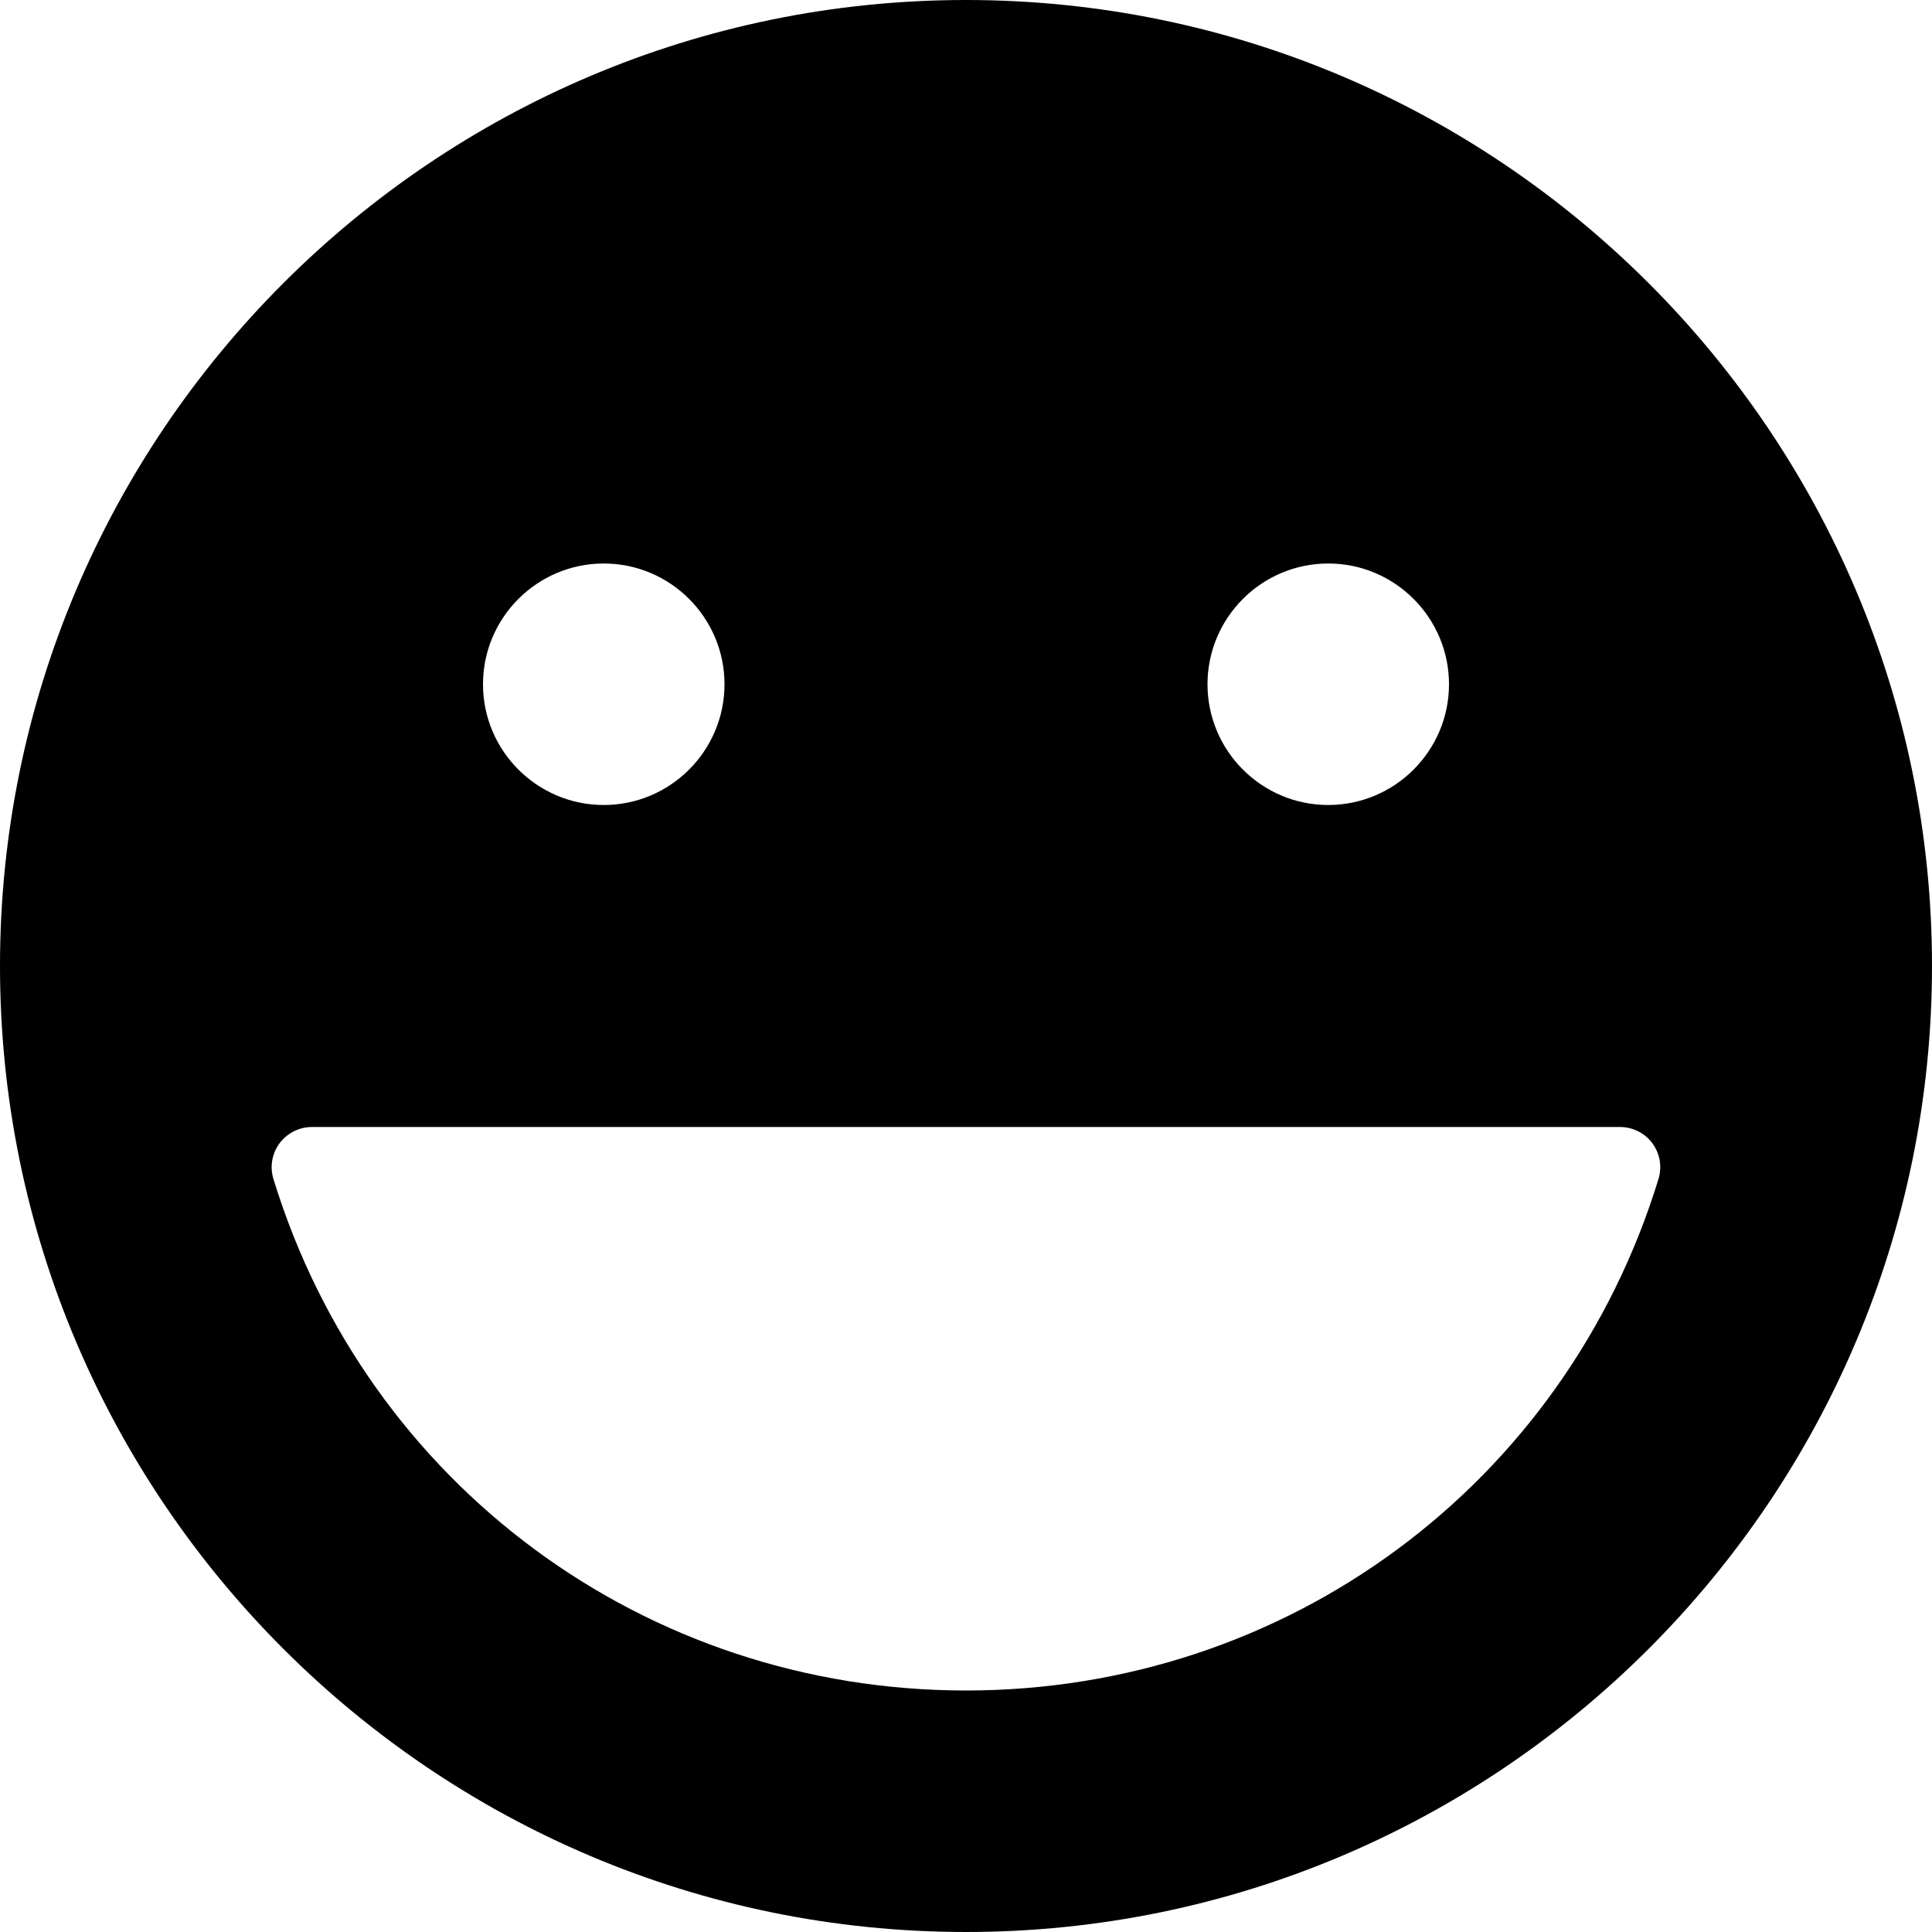 <?xml version="1.0" encoding="iso-8859-1"?>
<!-- Generator: Adobe Illustrator 19.0.0, SVG Export Plug-In . SVG Version: 6.00 Build 0)  -->
<svg version="1.1" id="Layer_1" xmlns="http://www.w3.org/2000/svg" xmlns:xlink="http://www.w3.org/1999/xlink" x="0px" y="0px"
	 viewBox="0 0 24 24" style="enable-background:new 0 0 24 24;" xml:space="preserve">
<path d="M12,0C5.383,0,0,5.383,0,12s5.383,12,12,12s12-5.383,12-12S18.617,0,12,0z M16.5,7C17.327,7,18,7.673,18,8.5
	S17.327,10,16.5,10S15,9.327,15,8.5S15.673,7,16.5,7z M7.5,7C8.327,7,9,7.673,9,8.5S8.327,10,7.5,10S6,9.327,6,8.5S6.673,7,7.5,7z
	 M12,21c-3.979,0-7.436-2.553-8.603-6.353c-0.047-0.152-0.019-0.316,0.075-0.444C3.567,14.075,3.717,14,3.875,14h16.25
	c0.158,0,0.308,0.075,0.402,0.203c0.094,0.128,0.122,0.292,0.075,0.444C19.436,18.447,15.979,21,12,21z"/>
<g>
</g>
<g>
</g>
<g>
</g>
<g>
</g>
<g>
</g>
<g>
</g>
<g>
</g>
<g>
</g>
<g>
</g>
<g>
</g>
<g>
</g>
<g>
</g>
<g>
</g>
<g>
</g>
<g>
</g>
</svg>
